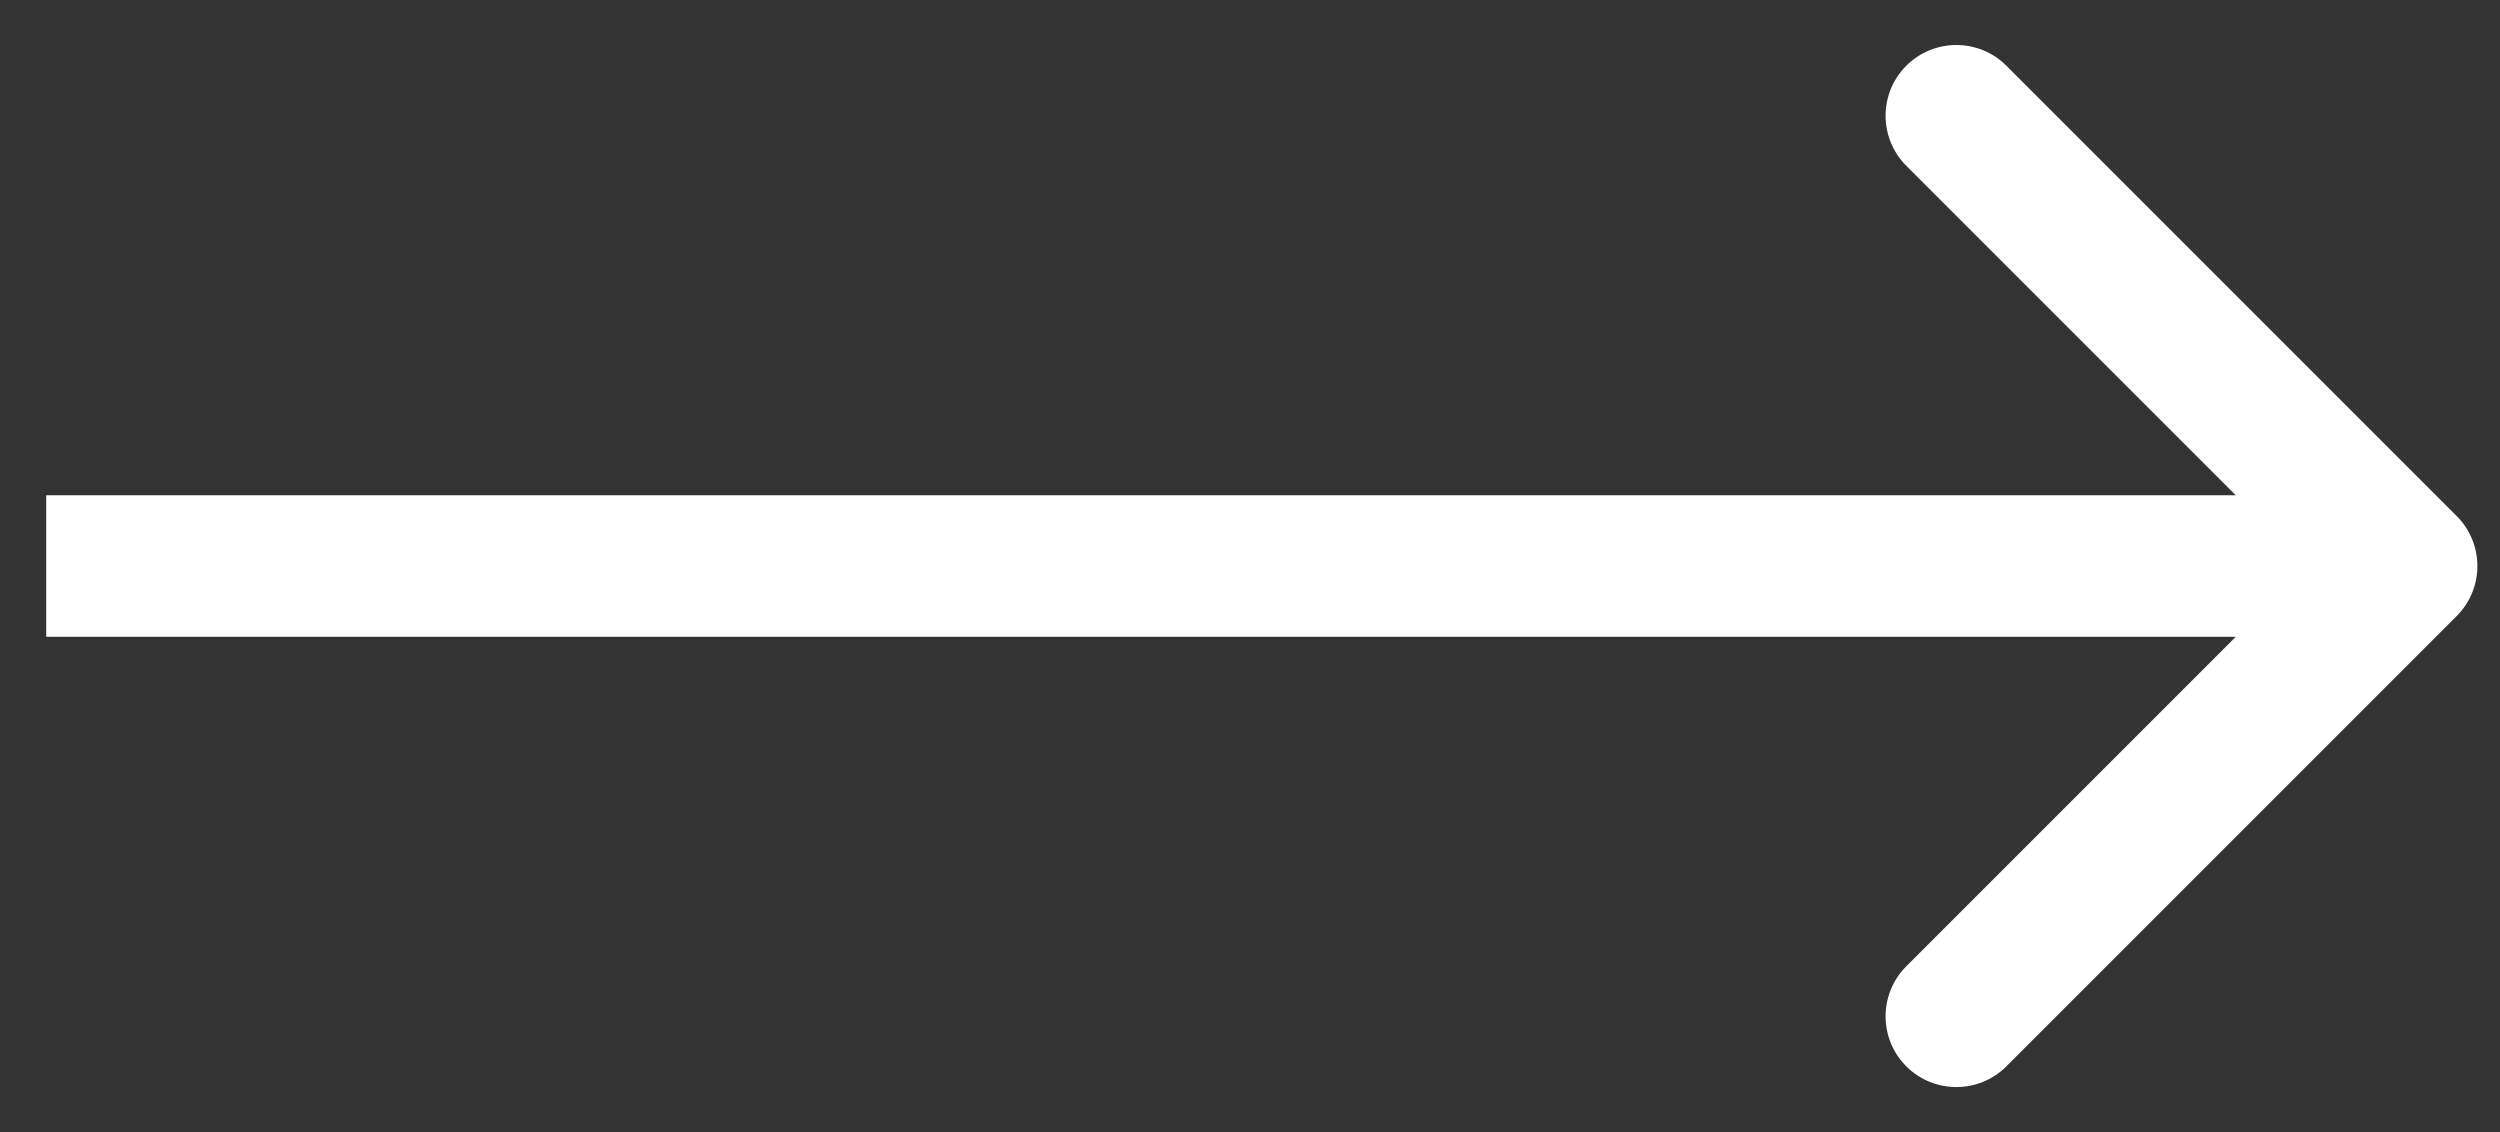 <svg width="53" height="24" viewBox="0 0 53 24" fill="none" xmlns="http://www.w3.org/2000/svg">
<rect x="0" y="0" width="53" height="24" fill="#333333" stroke="none"/>
<path d="M52.081 13.061C52.667 12.475 52.667 11.525 52.081 10.939L42.535 1.393C41.949 0.808 41 0.808 40.414 1.393C39.828 1.979 39.828 2.929 40.414 3.515L48.899 12L40.414 20.485C39.828 21.071 39.828 22.021 40.414 22.607C41 23.192 41.949 23.192 42.535 22.607L52.081 13.061ZM0.98 13.5H51.02V10.5H0.98V13.5Z" fill="white"/>
</svg>

